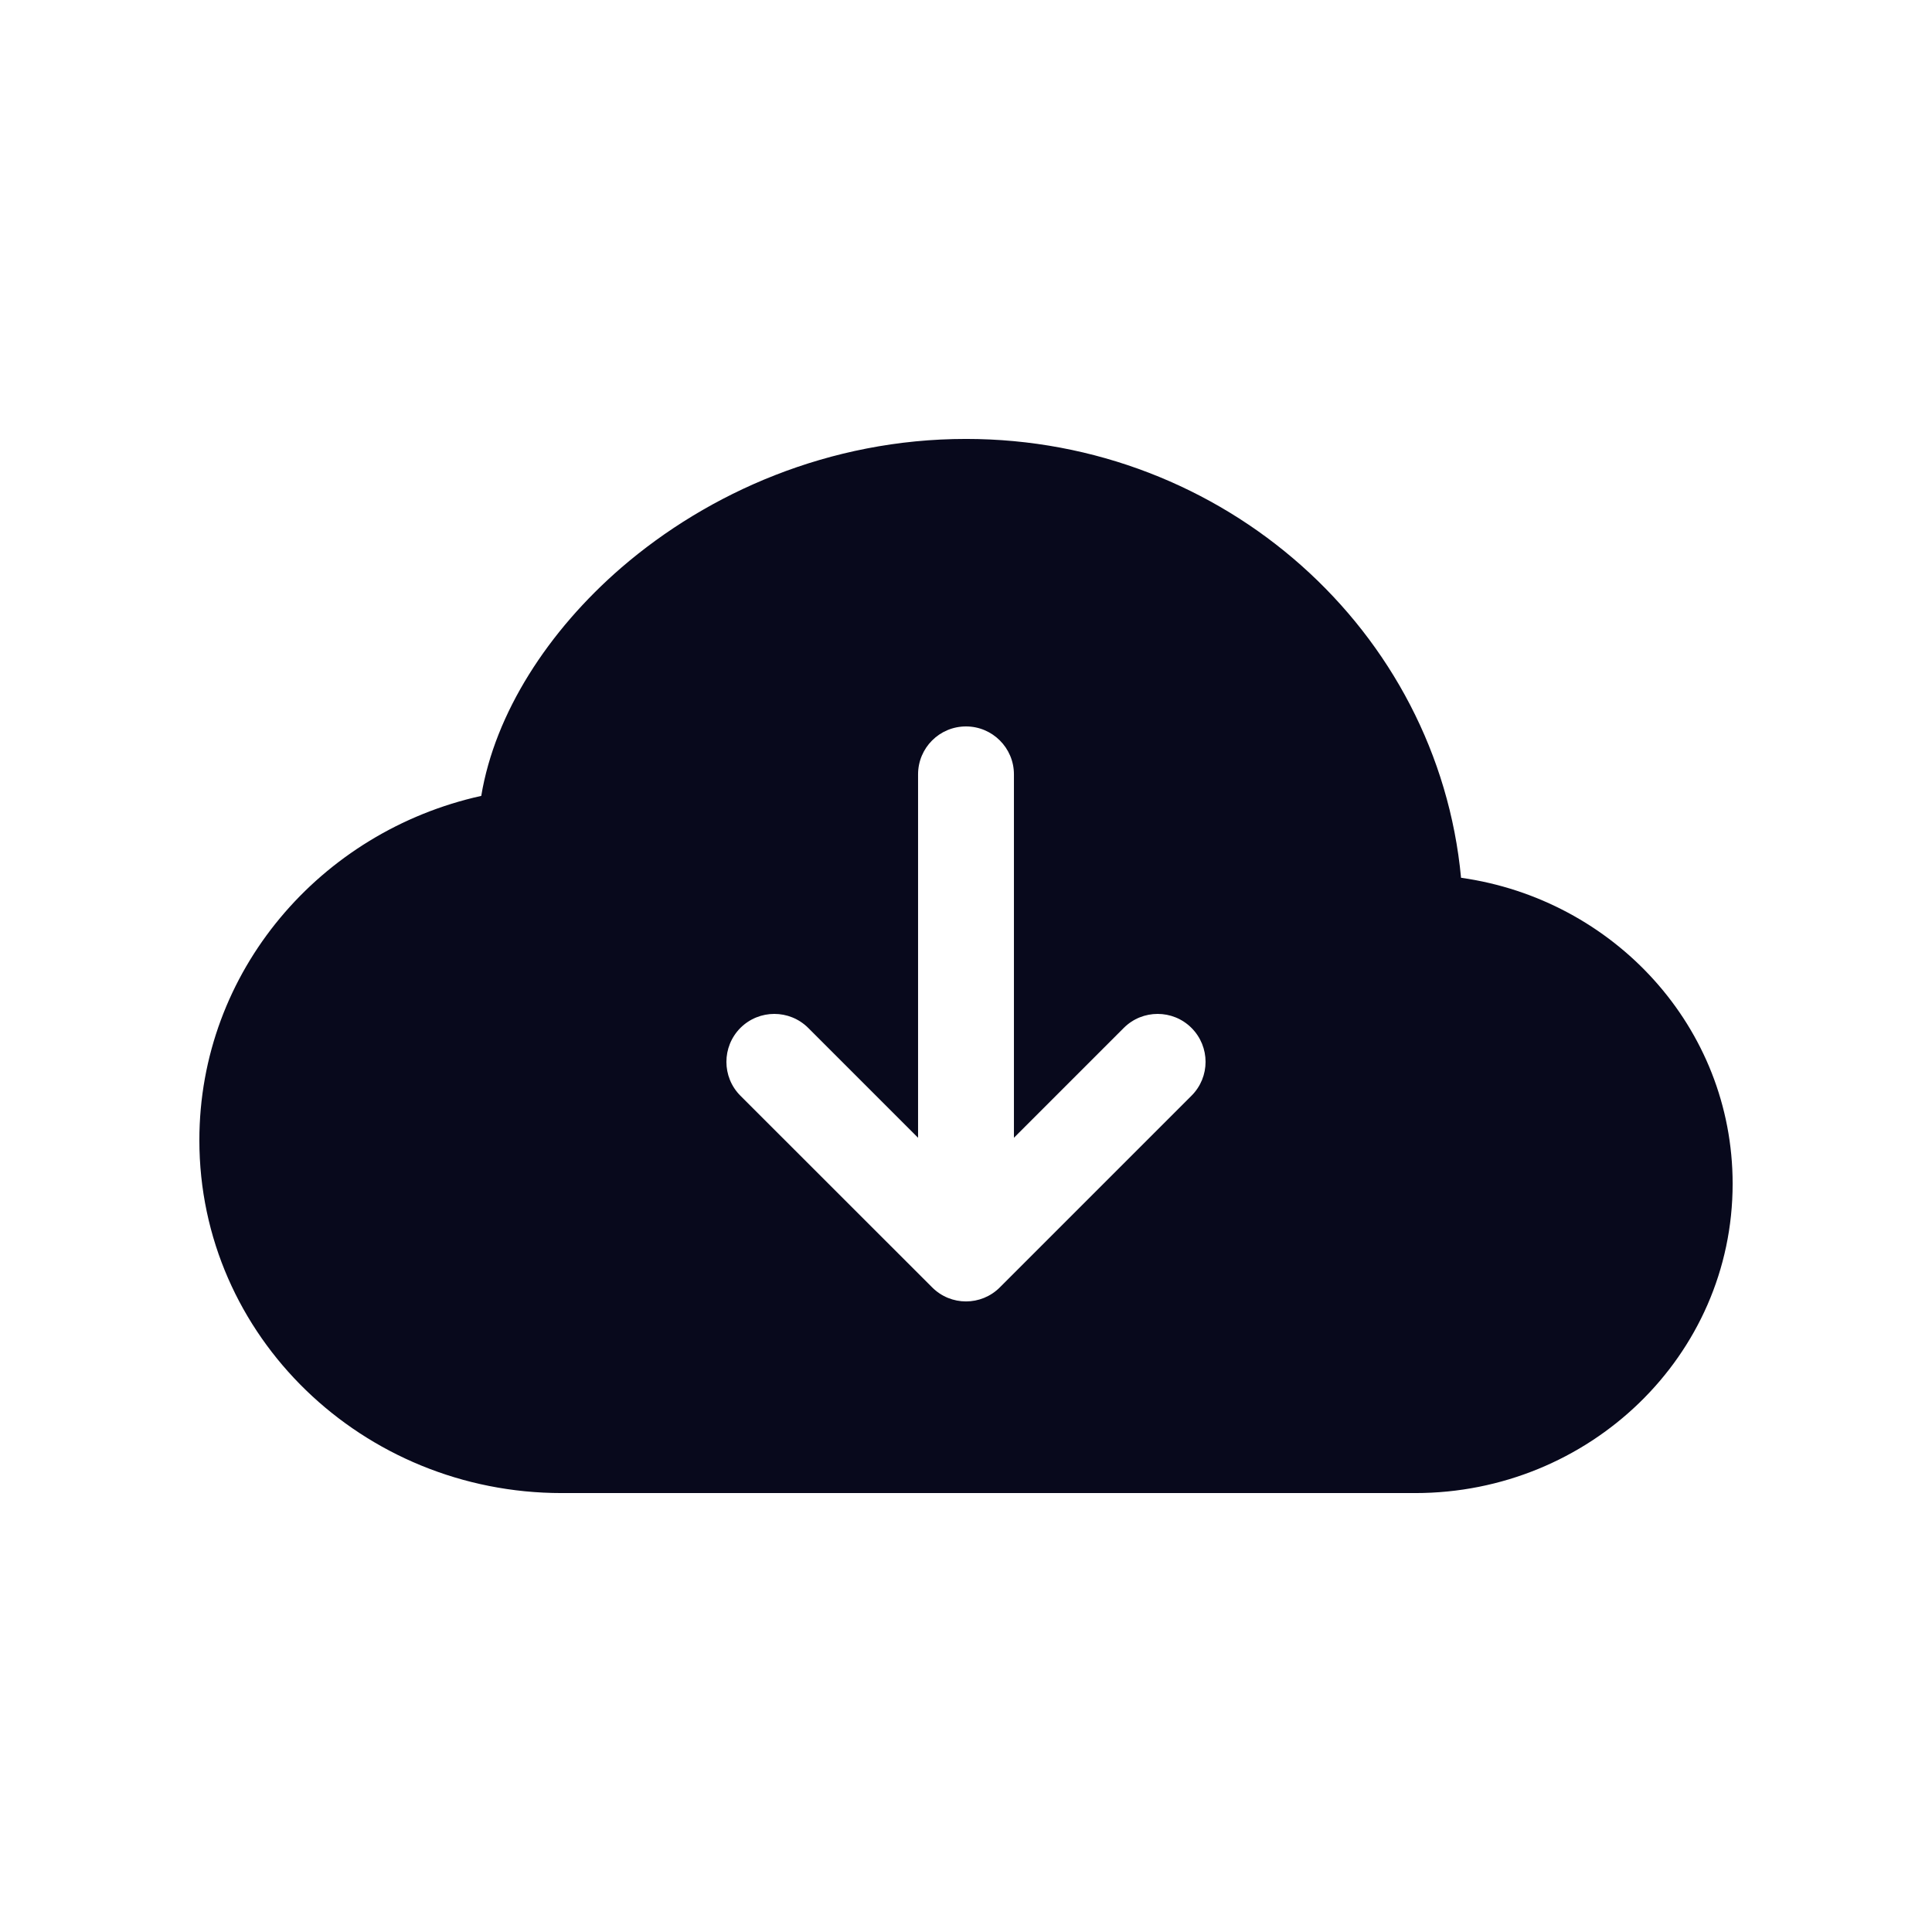 <svg width="20" height="20" viewBox="0 0 20 21" fill="none" xmlns="http://www.w3.org/2000/svg">
<path fill-rule="evenodd" clip-rule="evenodd" d="M10 4.771C8.514 4.771 7.2 5.355 6.256 6.168C5.458 6.857 4.88 7.752 4.731 8.651C2.985 9.037 1.667 10.557 1.667 12.394C1.667 14.527 3.445 16.229 5.605 16.229H14.883C16.773 16.229 18.333 14.739 18.333 12.867C18.333 11.163 17.04 9.775 15.381 9.541C15.128 6.854 12.802 4.771 10 4.771ZM12.451 11.91L10.368 13.993C10.165 14.197 9.835 14.197 9.632 13.993L7.548 11.91C7.345 11.707 7.345 11.377 7.548 11.173C7.752 10.97 8.081 10.97 8.285 11.173L9.479 12.367V8.417C9.479 8.129 9.712 7.896 10 7.896C10.287 7.896 10.521 8.129 10.521 8.417V12.367L11.715 11.173C11.918 10.97 12.248 10.97 12.451 11.173C12.655 11.377 12.655 11.707 12.451 11.91Z" fill="#08091C"/>
</svg>
